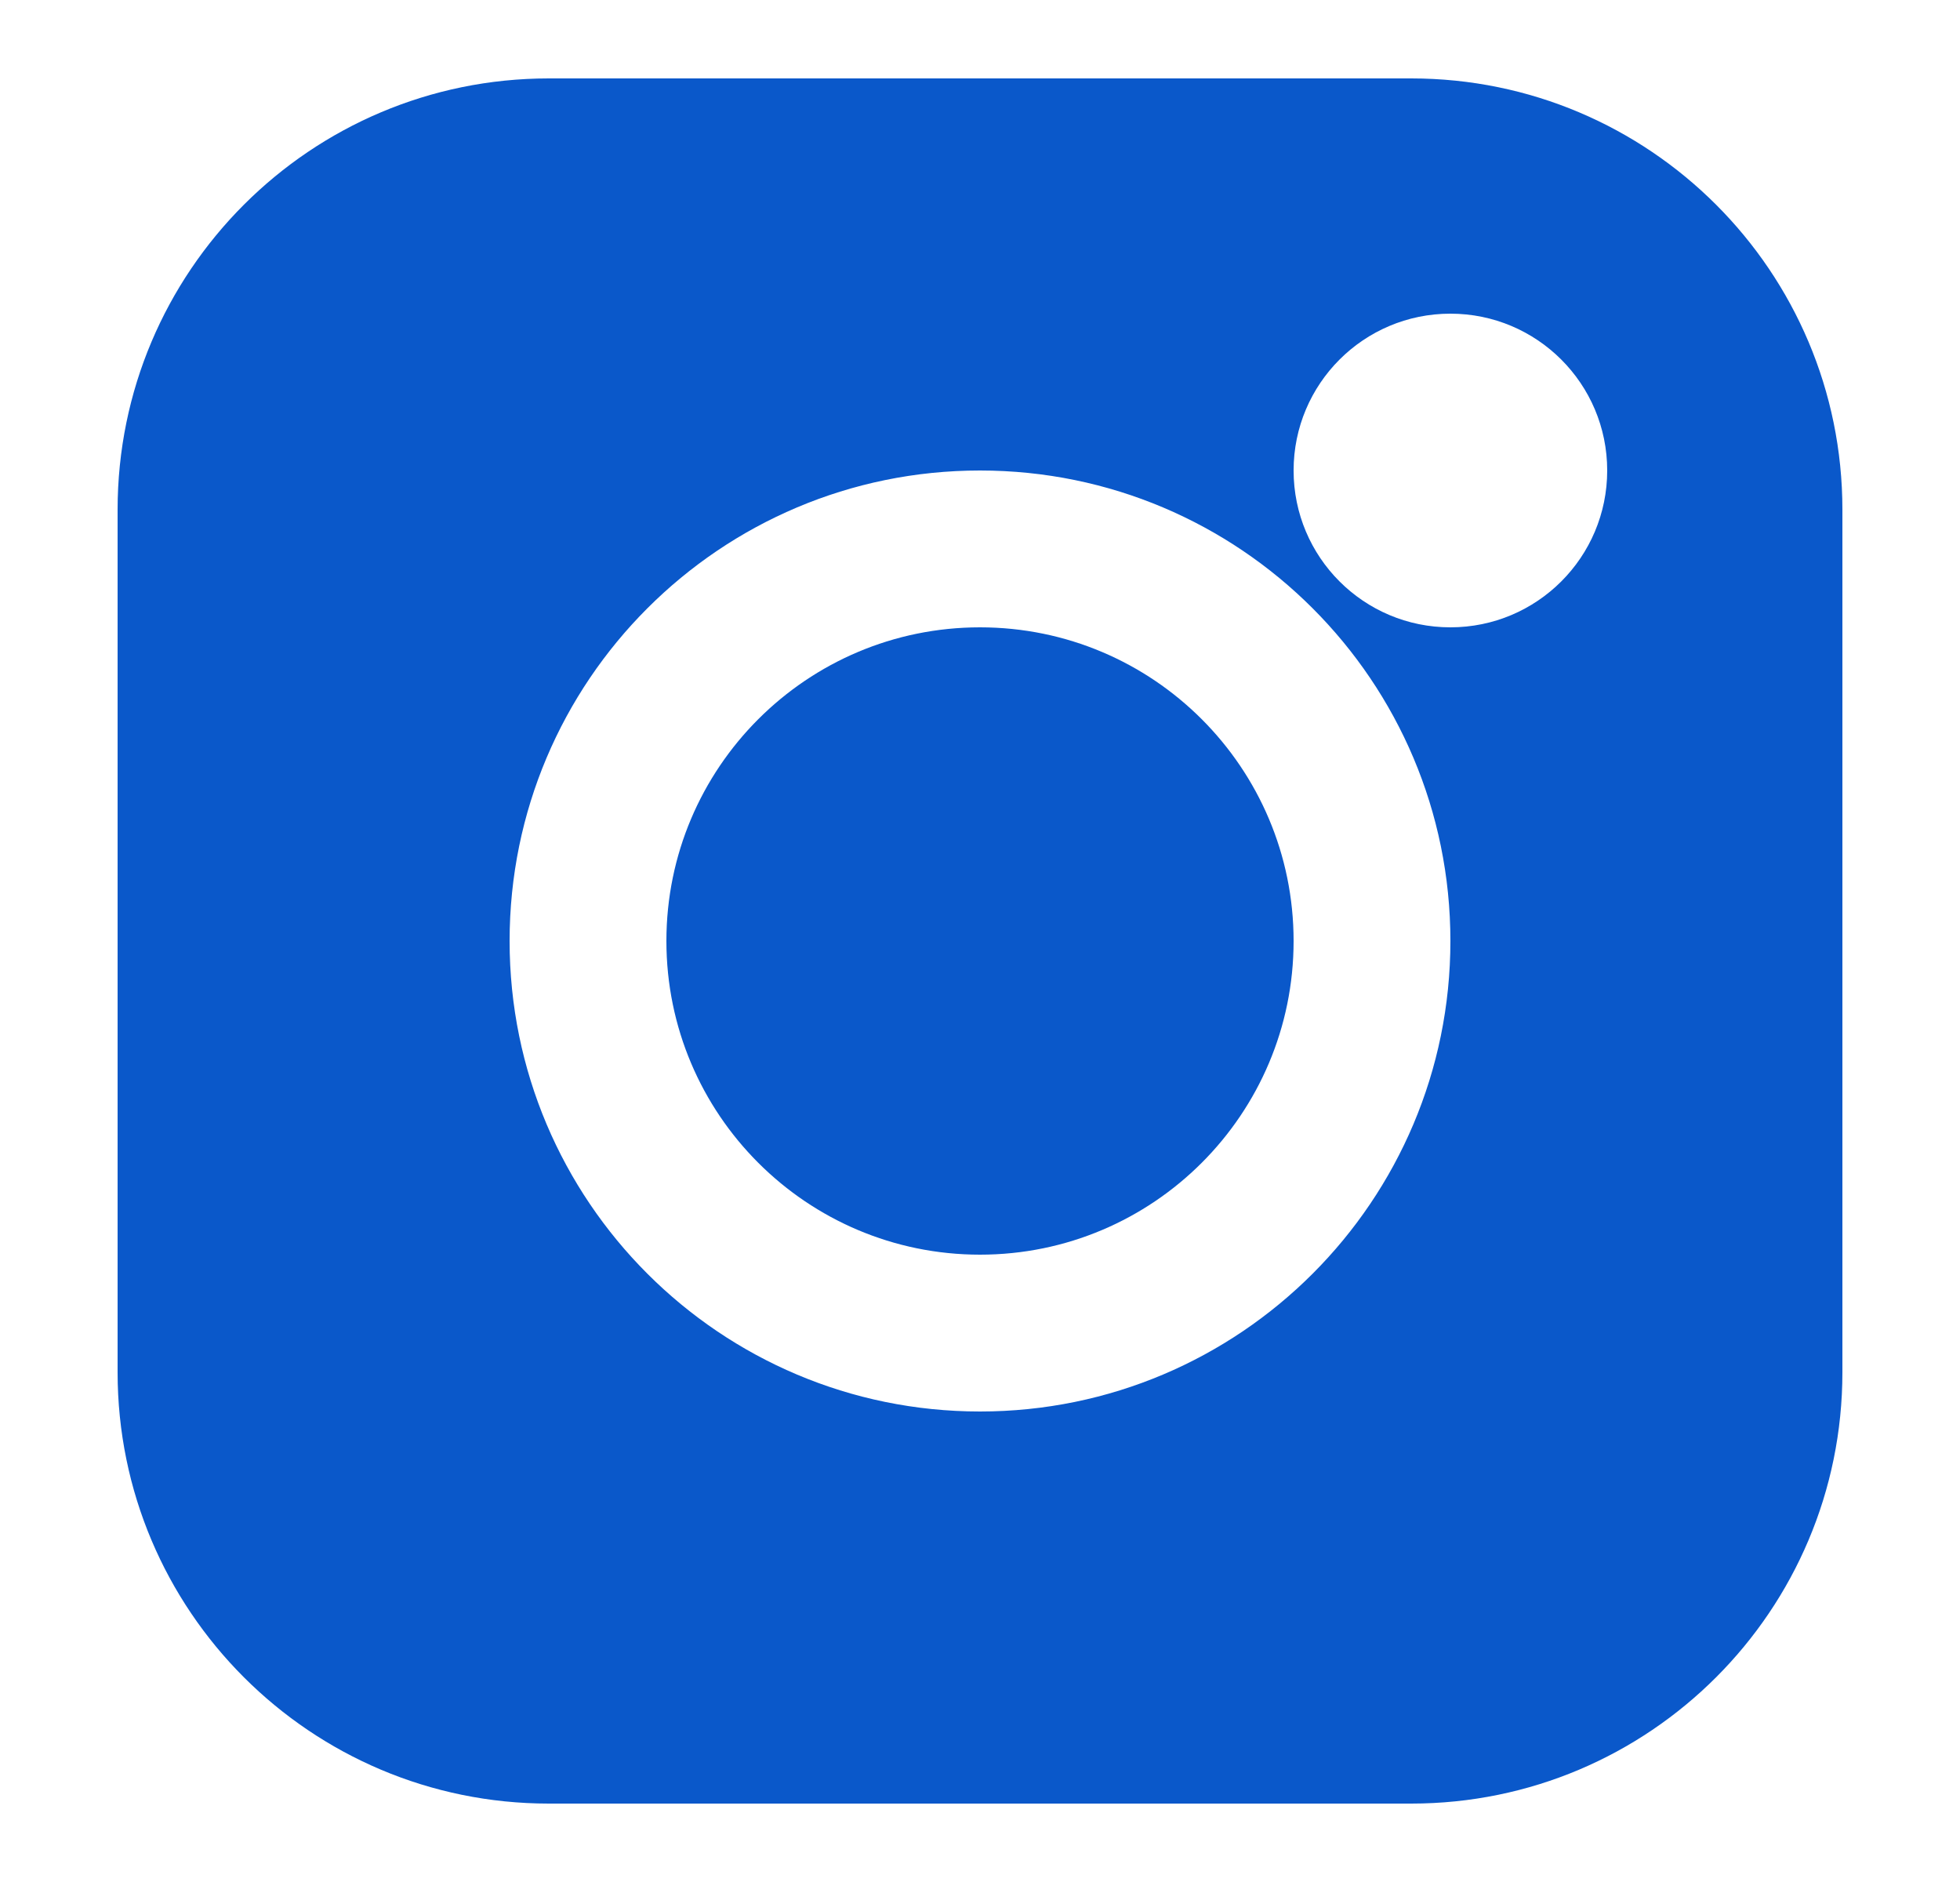 <svg width="25" height="24" viewBox="0 0 25 24" fill="none" xmlns="http://www.w3.org/2000/svg">
<path fill-rule="evenodd" clip-rule="evenodd" d="M7 1C3.962 1 1.5 3.462 1.5 6.5V17.5C1.5 20.538 3.962 23 7 23H18C21.038 23 23.5 20.538 23.5 17.5V6.5C23.5 3.462 21.038 1 18 1H7ZM12.5 8C10.291 8 8.5 9.791 8.5 12C8.5 14.209 10.291 16 12.5 16C14.709 16 16.5 14.209 16.5 12C16.5 9.791 14.709 8 12.5 8ZM6.5 12C6.5 8.686 9.186 6 12.5 6C15.814 6 18.5 8.686 18.5 12C18.5 15.314 15.814 18 12.5 18C9.186 18 6.5 15.314 6.5 12ZM18.5 4C17.395 4 16.5 4.895 16.5 6C16.5 7.105 17.395 8 18.5 8C19.605 8 20.5 7.105 20.5 6C20.5 4.895 19.605 4 18.5 4Z" fill="#0A58CA"/>
</svg>
